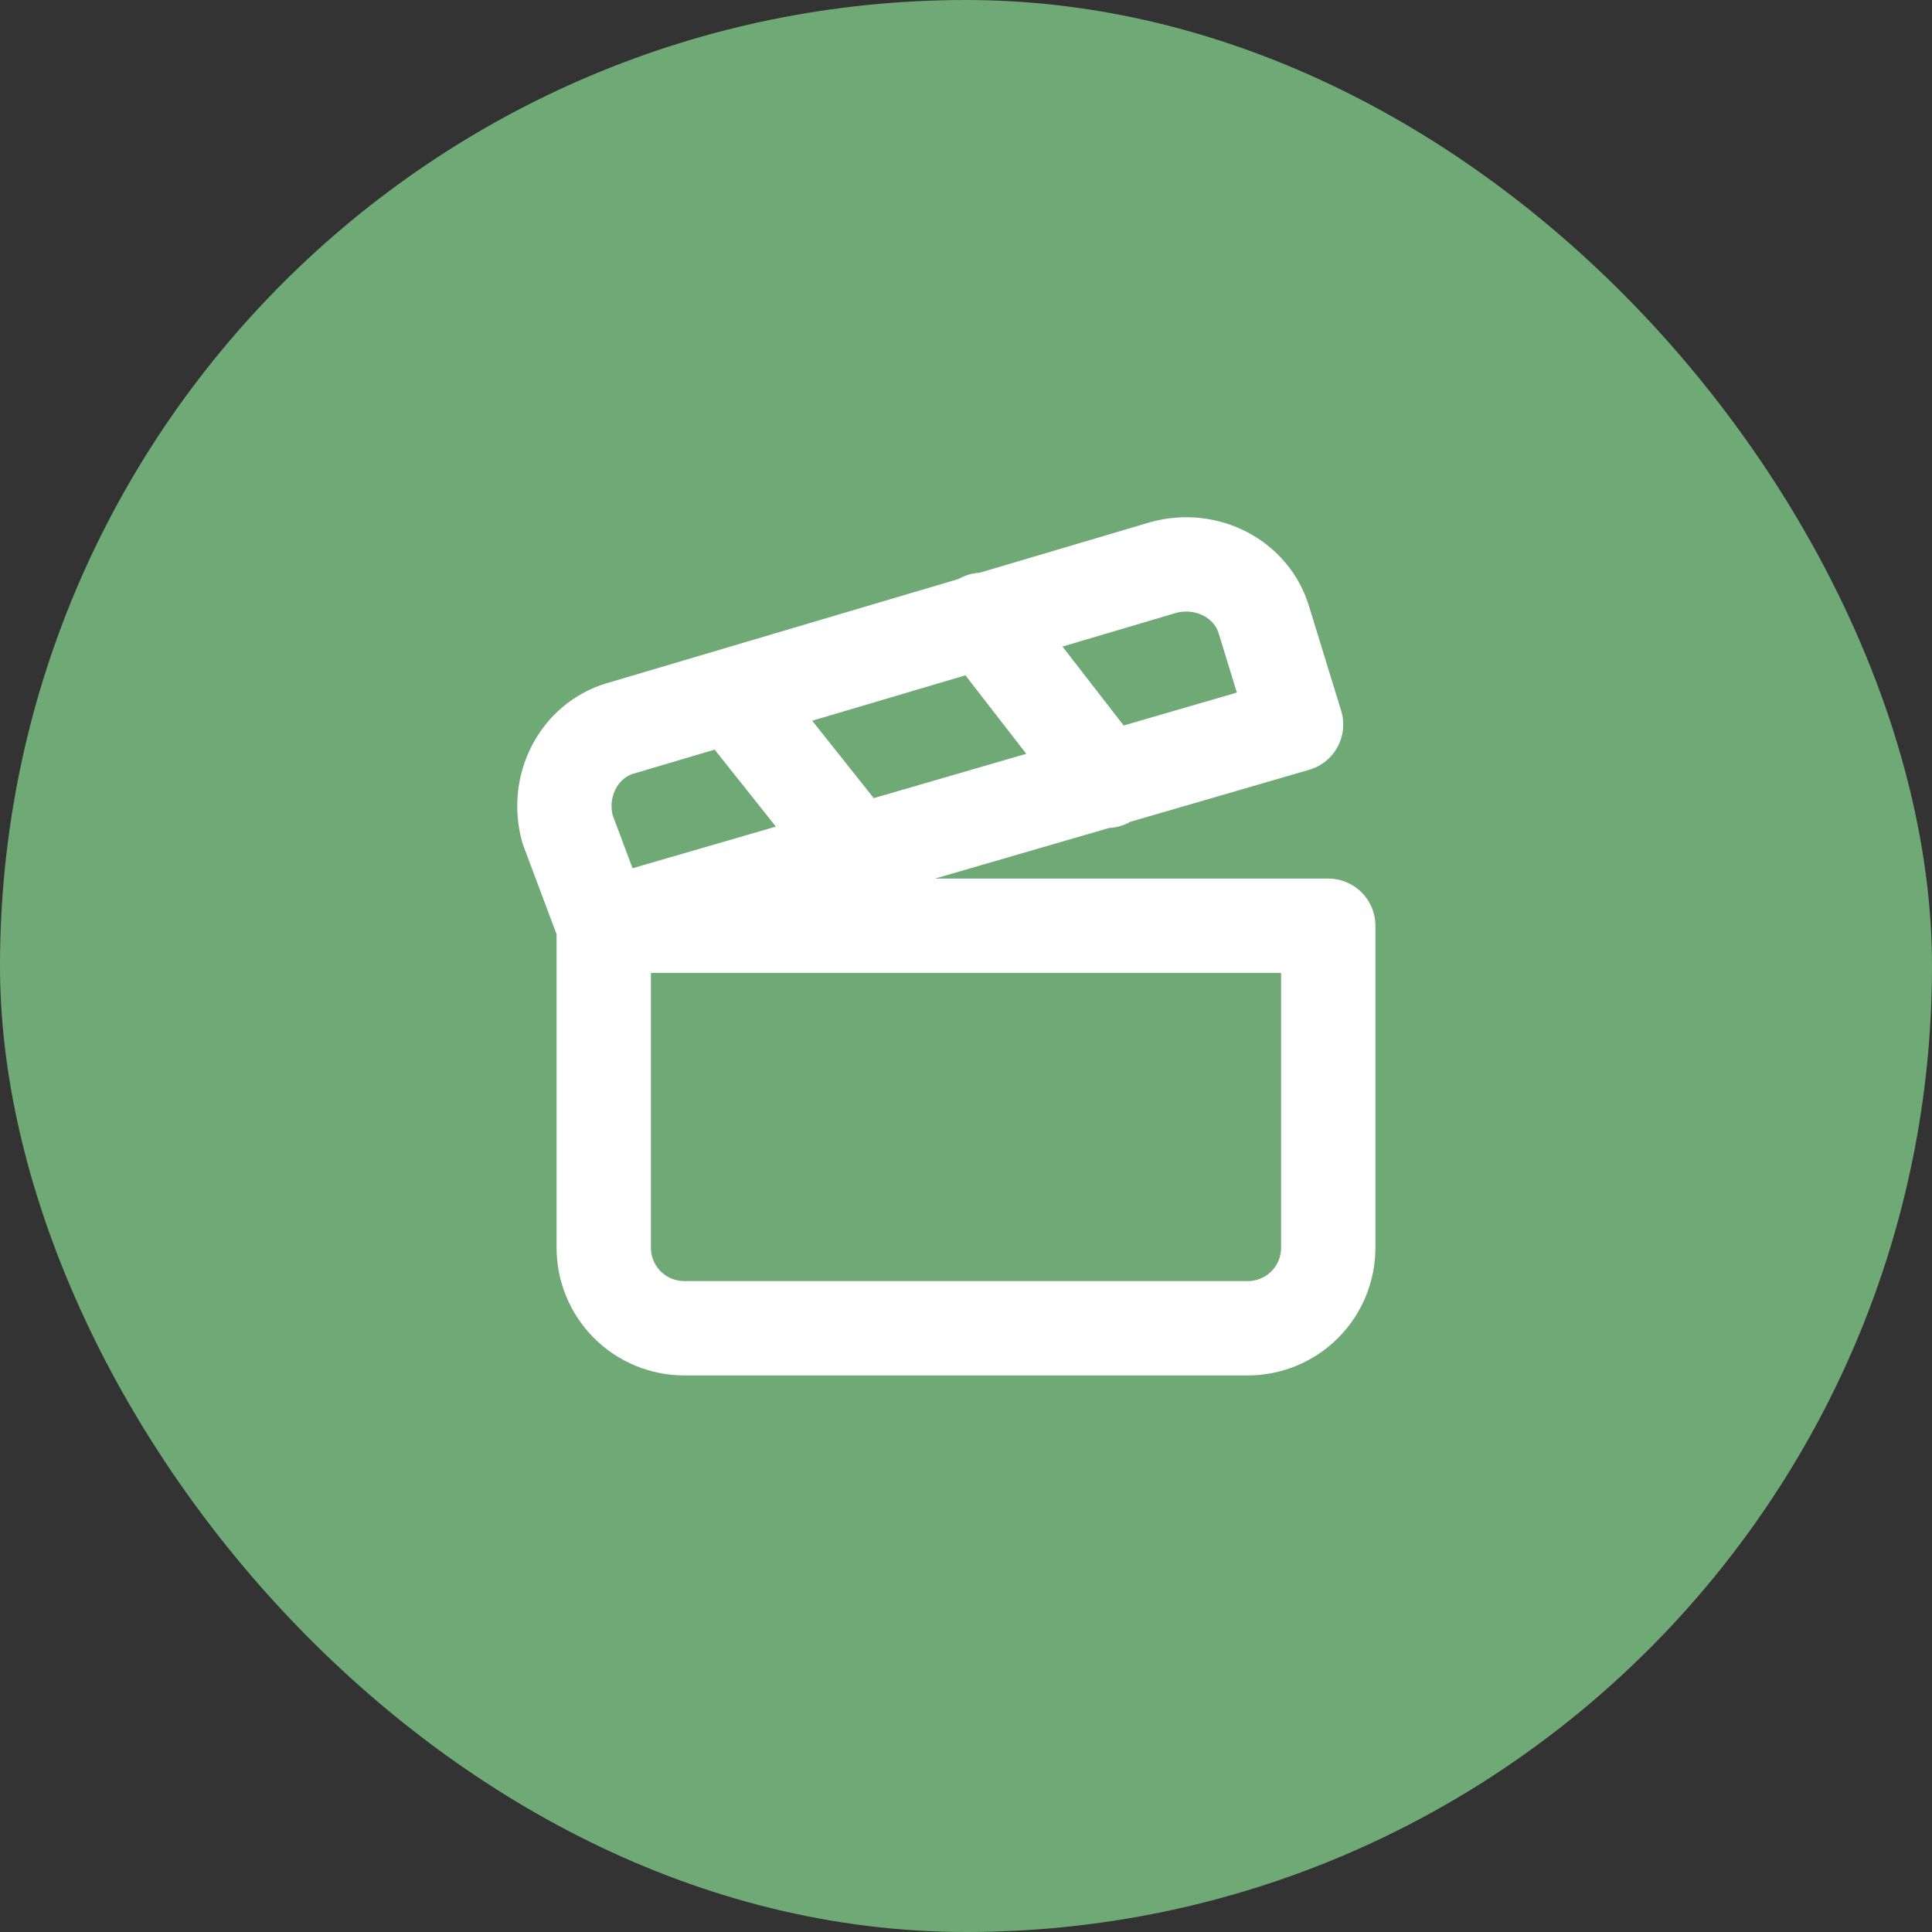 <svg width="512" height="512" viewBox="0 0 512 512" fill="none" xmlns="http://www.w3.org/2000/svg">
<rect x="0" y="0" width="512" height="512" fill="#333333" stroke="none"/>
<g clip-path="url(#clip0_2311_2893)">
<path d="M512 0H0V512H512V0Z" fill="#6FA975"/>
<path d="M160.001 245.333L343.467 192L334.934 164.267C331.734 153.6 320.001 147.2 308.267 150.4L164.267 193.067C153.601 196.267 147.201 208 150.401 219.733L160.001 245.333ZM160.001 245.333H352.001V330.667C352.001 336.325 349.753 341.751 345.752 345.752C341.752 349.752 336.325 352 330.667 352H181.334C175.676 352 170.25 349.752 166.249 345.752C162.248 341.751 160.001 336.325 160.001 330.667V245.333ZM194.134 184.533L227.201 226.133M260.267 164.267L293.334 206.933" stroke="white" stroke-width="25" stroke-linecap="round" stroke-linejoin="round"/>
</g>
<defs>
<clipPath id="clip0_2311_2893">
<rect width="512" height="512" rx="256" fill="white"/>
</clipPath>
</defs>
</svg>
